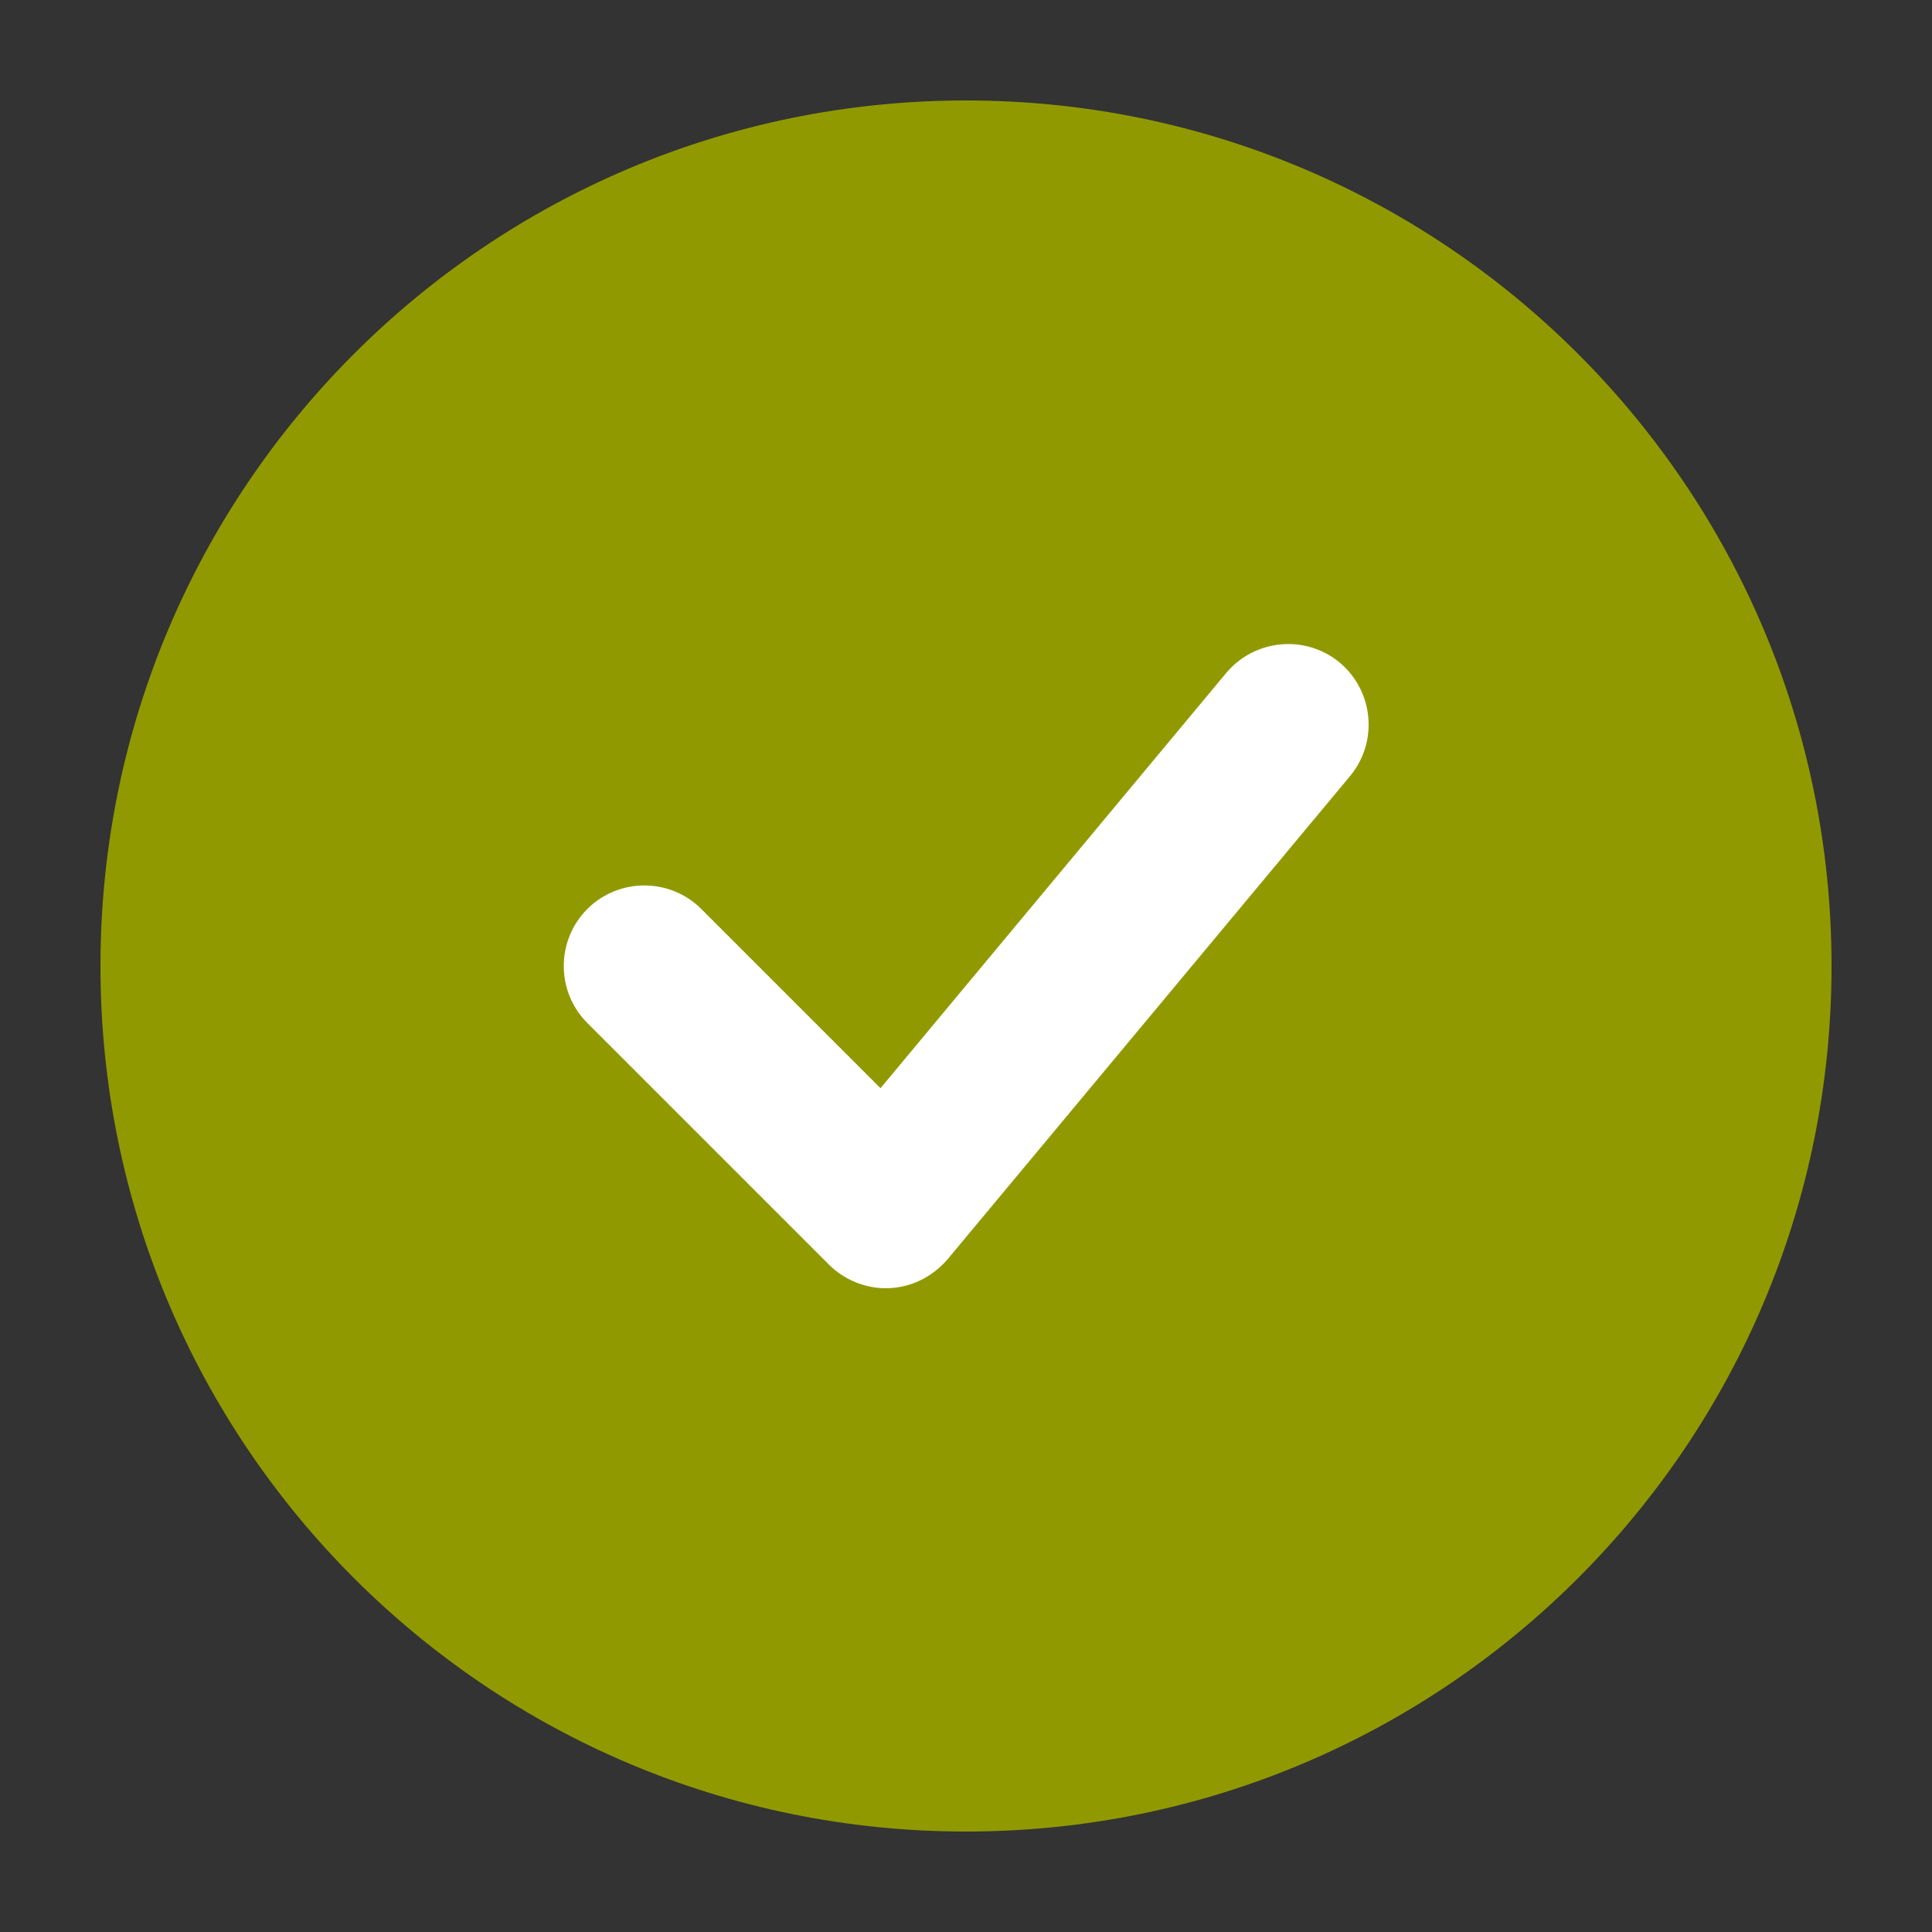 <svg width="40" height="40" viewBox="0 0 40 40" fill="none" xmlns="http://www.w3.org/2000/svg">
<rect x="0" y="0" width="40" height="40" fill="#333333" stroke="none"/>
<rect x="10" y="10" width="20" height="20" fill="white"/>
<path fill-rule="evenodd" clip-rule="evenodd" d="M20 37.92C10.1 37.92 2.08 29.9 2.08 20C2.08 10.1 10.1 2.08 20 2.08C29.9 2.08 37.92 10.1 37.92 20C37.92 29.9 29.9 37.92 20 37.92ZM27.95 16.07C28.54 15.36 28.44 14.31 27.74 13.72C27.03 13.13 25.98 13.23 25.39 13.93L18.23 22.53L14.52 18.82C13.87 18.17 12.81 18.17 12.16 18.82C11.51 19.47 11.51 20.53 12.16 21.18L17.16 26.18C17.49 26.51 17.95 26.69 18.41 26.67C18.88 26.65 19.31 26.43 19.62 26.07L27.95 16.07Z" fill="#909A00"/>
</svg>
